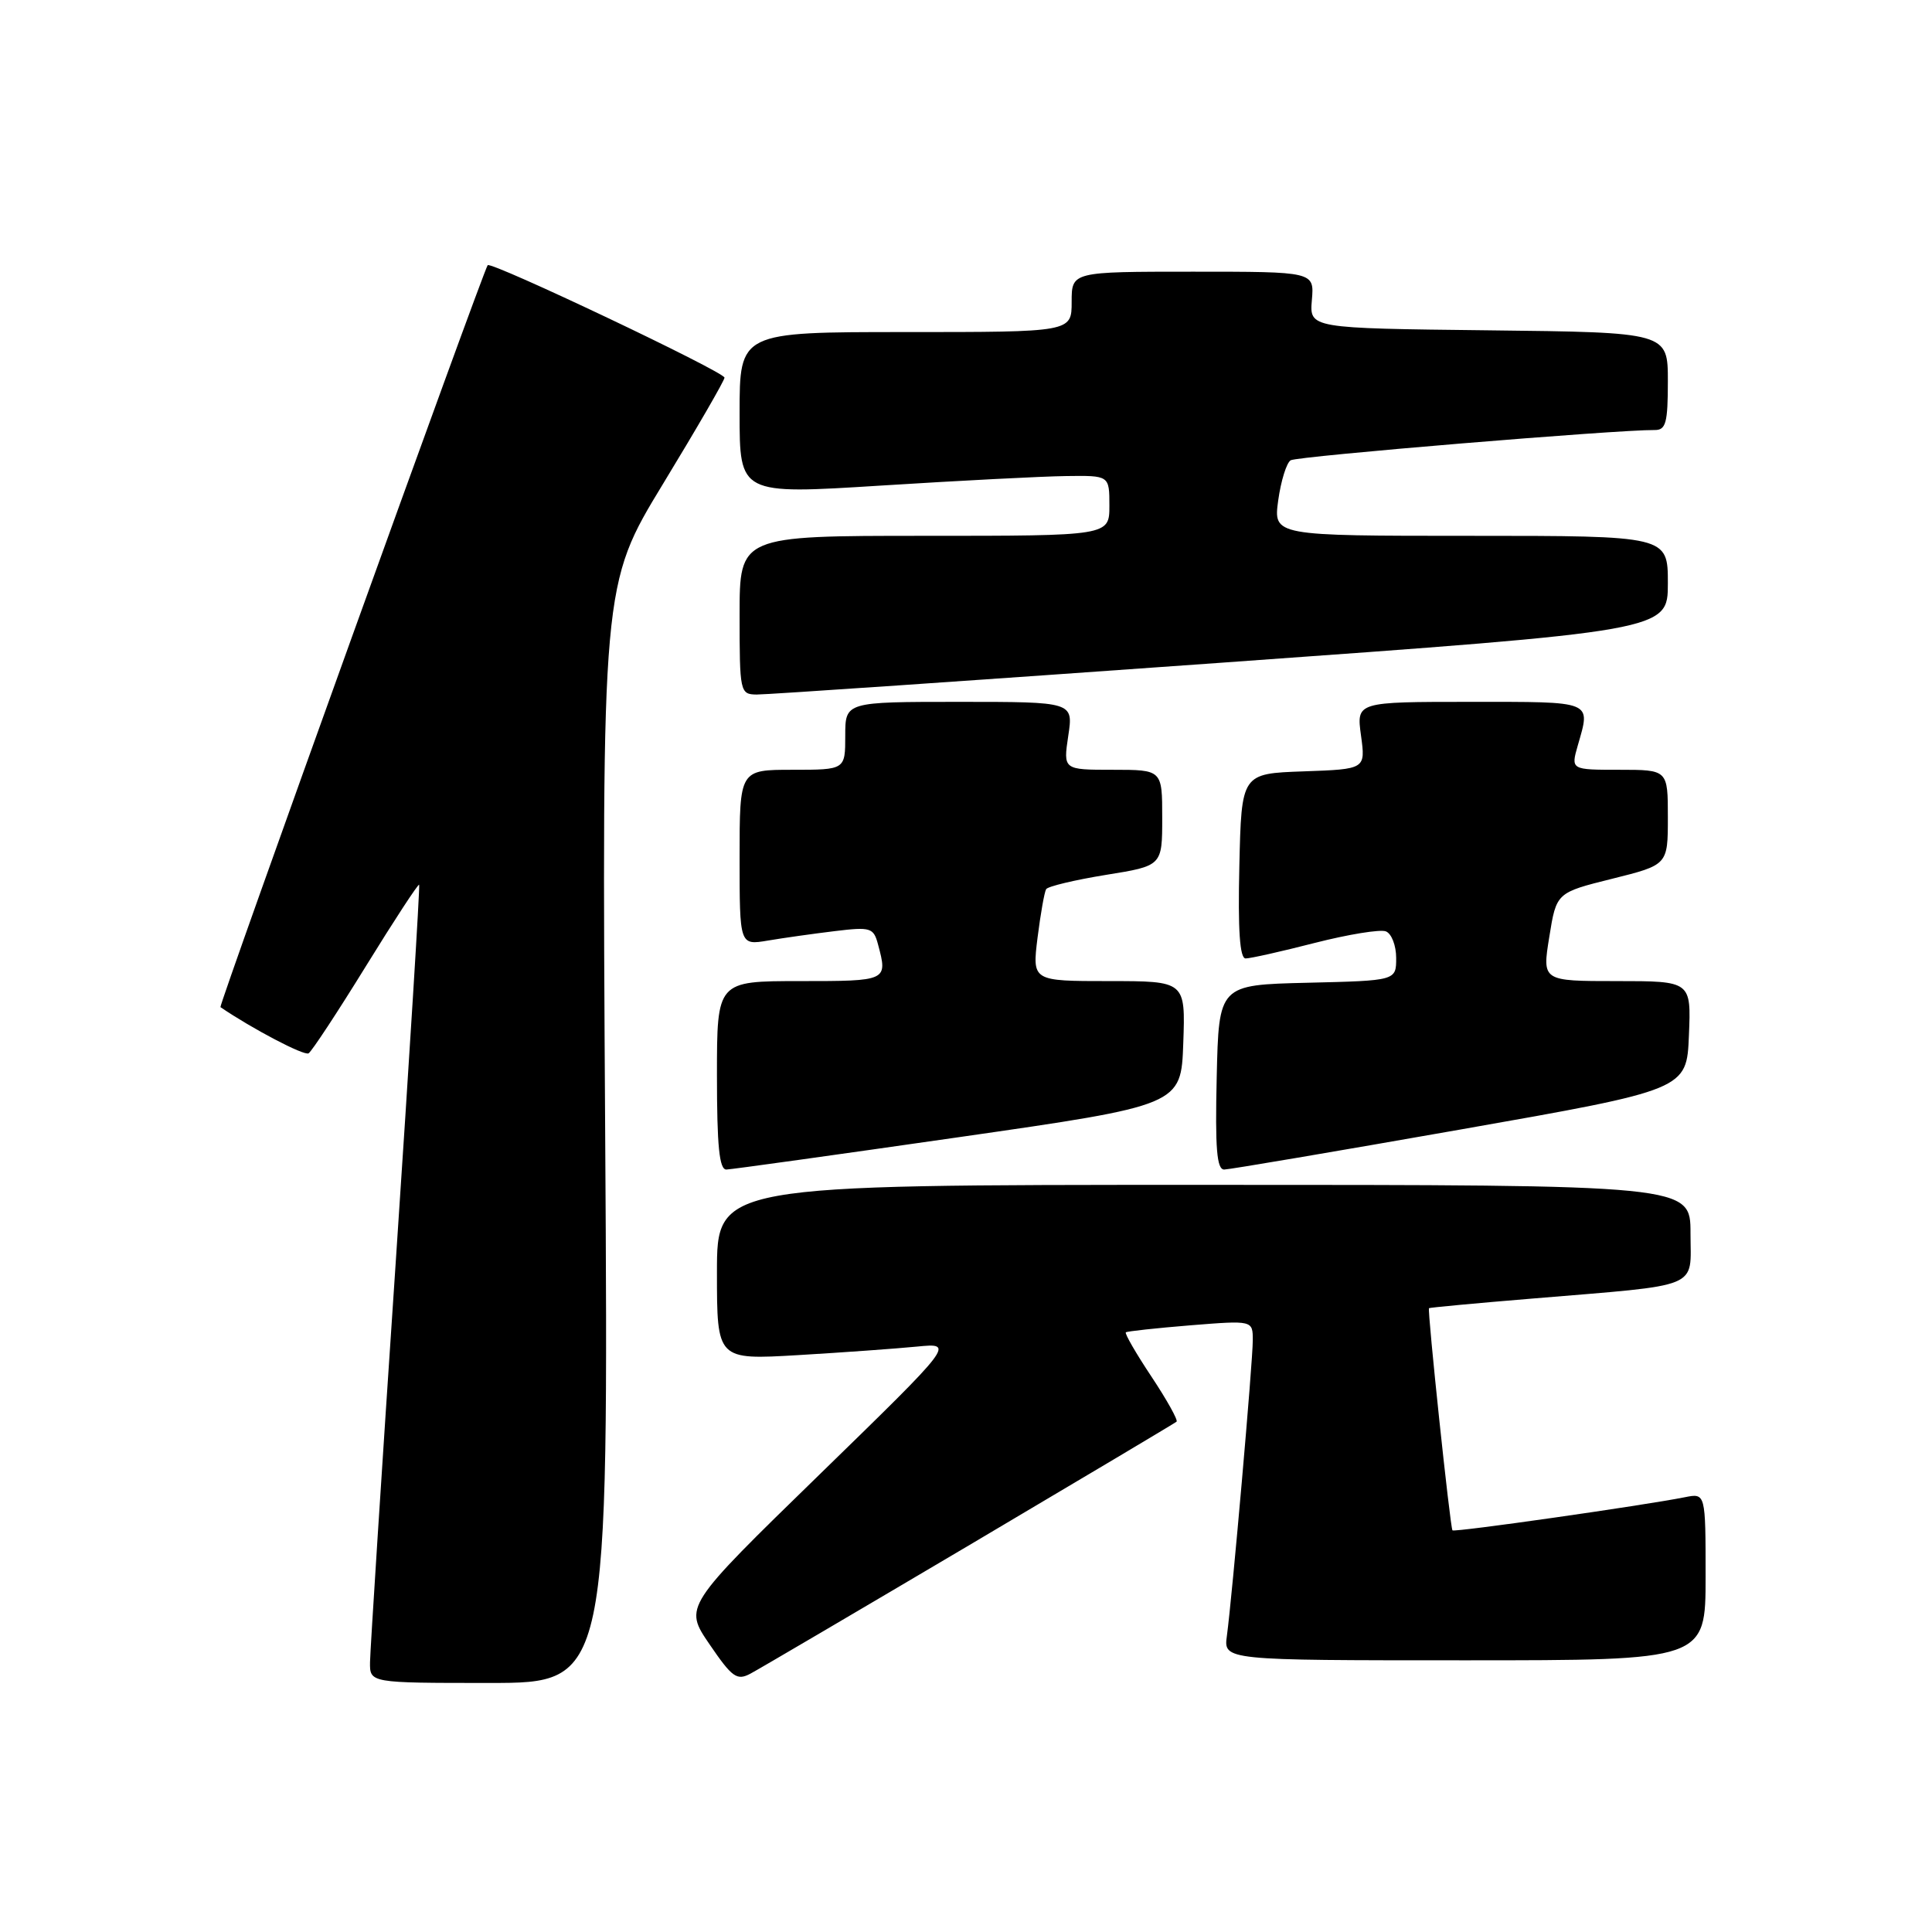 <?xml version="1.0" encoding="UTF-8" standalone="no"?>
<!DOCTYPE svg PUBLIC "-//W3C//DTD SVG 1.1//EN" "http://www.w3.org/Graphics/SVG/1.1/DTD/svg11.dtd" >
<svg xmlns="http://www.w3.org/2000/svg" xmlns:xlink="http://www.w3.org/1999/xlink" version="1.1" viewBox="0 0 256 256">
 <g >
 <path fill="currentColor"
d=" M 80.19 150.23 C 79.74 77.46 79.74 77.46 87.87 64.09 C 92.34 56.74 96.00 50.42 96.00 50.04 C 96.00 49.28 65.04 34.58 64.62 35.14 C 63.99 35.98 28.95 133.27 29.21 133.45 C 33.44 136.33 40.30 139.93 40.89 139.57 C 41.31 139.31 44.73 134.11 48.48 128.03 C 52.23 121.95 55.41 117.09 55.54 117.23 C 55.66 117.38 54.26 140.00 52.42 167.50 C 50.57 195.00 49.05 218.74 49.03 220.25 C 49.00 223.00 49.00 223.00 64.82 223.00 C 80.64 223.00 80.64 223.00 80.19 150.23 Z  M 128.50 204.70 C 143.35 195.91 155.68 188.57 155.90 188.38 C 156.12 188.19 154.63 185.51 152.58 182.42 C 150.53 179.34 149.00 176.69 149.18 176.54 C 149.35 176.40 153.21 175.98 157.75 175.61 C 166.00 174.95 166.00 174.95 166.00 177.60 C 166.00 180.49 163.28 211.49 162.57 216.75 C 162.13 220.00 162.13 220.00 194.06 220.00 C 226.00 220.00 226.00 220.00 226.00 208.92 C 226.00 197.84 226.00 197.84 223.25 198.39 C 217.74 199.49 192.72 203.06 192.46 202.78 C 192.16 202.47 189.11 173.59 189.35 173.34 C 189.43 173.26 195.57 172.68 203.00 172.07 C 225.75 170.17 224.00 170.89 224.00 163.41 C 224.00 157.00 224.00 157.00 159.50 157.00 C 95.00 157.00 95.00 157.00 95.00 168.60 C 95.00 180.19 95.00 180.19 105.75 179.56 C 111.66 179.21 118.75 178.70 121.50 178.43 C 126.50 177.94 126.50 177.94 108.56 195.41 C 90.61 212.89 90.61 212.89 94.01 217.87 C 97.02 222.28 97.64 222.73 99.45 221.76 C 100.58 221.16 113.65 213.48 128.50 204.70 Z  M 127.00 150.69 C 156.50 146.45 156.50 146.45 156.79 138.22 C 157.08 130.00 157.08 130.00 146.93 130.00 C 136.77 130.00 136.77 130.00 137.48 124.25 C 137.88 121.09 138.39 118.19 138.62 117.82 C 138.84 117.45 142.40 116.60 146.52 115.93 C 154.00 114.73 154.00 114.73 154.00 108.36 C 154.00 102.00 154.00 102.00 147.44 102.00 C 140.88 102.00 140.88 102.00 141.55 97.50 C 142.23 93.00 142.23 93.00 127.11 93.00 C 112.00 93.00 112.00 93.00 112.00 97.50 C 112.00 102.00 112.00 102.00 105.00 102.00 C 98.00 102.00 98.00 102.00 98.00 113.63 C 98.00 125.26 98.00 125.26 101.75 124.63 C 103.81 124.28 107.80 123.72 110.60 123.38 C 115.37 122.80 115.75 122.92 116.34 125.13 C 117.64 129.99 117.62 130.00 106.00 130.00 C 95.00 130.00 95.00 130.00 95.00 142.50 C 95.00 151.85 95.31 154.99 96.25 154.97 C 96.94 154.95 110.78 153.02 127.00 150.69 Z  M 193.50 149.67 C 223.50 144.39 223.50 144.39 223.79 137.19 C 224.09 130.00 224.09 130.00 214.22 130.00 C 204.34 130.00 204.34 130.00 205.29 124.14 C 206.23 118.28 206.23 118.28 213.62 116.44 C 221.00 114.60 221.00 114.60 221.00 108.30 C 221.00 102.00 221.00 102.00 214.57 102.00 C 208.14 102.00 208.14 102.00 209.07 98.76 C 210.78 92.80 211.26 93.00 194.86 93.00 C 179.73 93.00 179.73 93.00 180.34 97.46 C 180.95 101.92 180.95 101.92 172.73 102.21 C 164.50 102.50 164.50 102.50 164.22 114.75 C 164.02 123.25 164.28 127.00 165.05 127.00 C 165.67 127.00 169.79 126.08 174.22 124.94 C 178.65 123.81 182.88 123.12 183.63 123.41 C 184.39 123.70 185.00 125.29 185.00 126.94 C 185.00 129.94 185.00 129.94 173.25 130.22 C 161.50 130.50 161.50 130.50 161.22 142.75 C 161.00 152.20 161.23 154.99 162.22 154.97 C 162.92 154.96 177.00 152.57 193.50 149.67 Z  M 161.75 87.82 C 221.00 83.58 221.00 83.58 221.00 77.29 C 221.00 71.00 221.00 71.00 194.86 71.00 C 168.73 71.00 168.73 71.00 169.37 66.30 C 169.73 63.72 170.47 61.33 171.02 60.99 C 171.88 60.45 214.30 56.93 219.25 56.98 C 220.74 57.00 221.00 56.03 221.00 50.52 C 221.00 44.04 221.00 44.04 197.25 43.77 C 173.51 43.50 173.51 43.50 173.83 39.75 C 174.15 36.00 174.15 36.00 158.08 36.00 C 142.00 36.00 142.00 36.00 142.00 40.00 C 142.00 44.00 142.00 44.00 120.00 44.00 C 98.00 44.00 98.00 44.00 98.00 54.76 C 98.00 65.52 98.00 65.52 116.75 64.34 C 127.06 63.69 138.09 63.12 141.25 63.08 C 147.00 63.00 147.00 63.00 147.00 67.00 C 147.00 71.00 147.00 71.00 122.50 71.00 C 98.00 71.00 98.00 71.00 98.00 81.50 C 98.00 91.71 98.06 92.00 100.25 92.03 C 101.49 92.05 129.16 90.15 161.75 87.82 Z "/>
</g>
</svg>